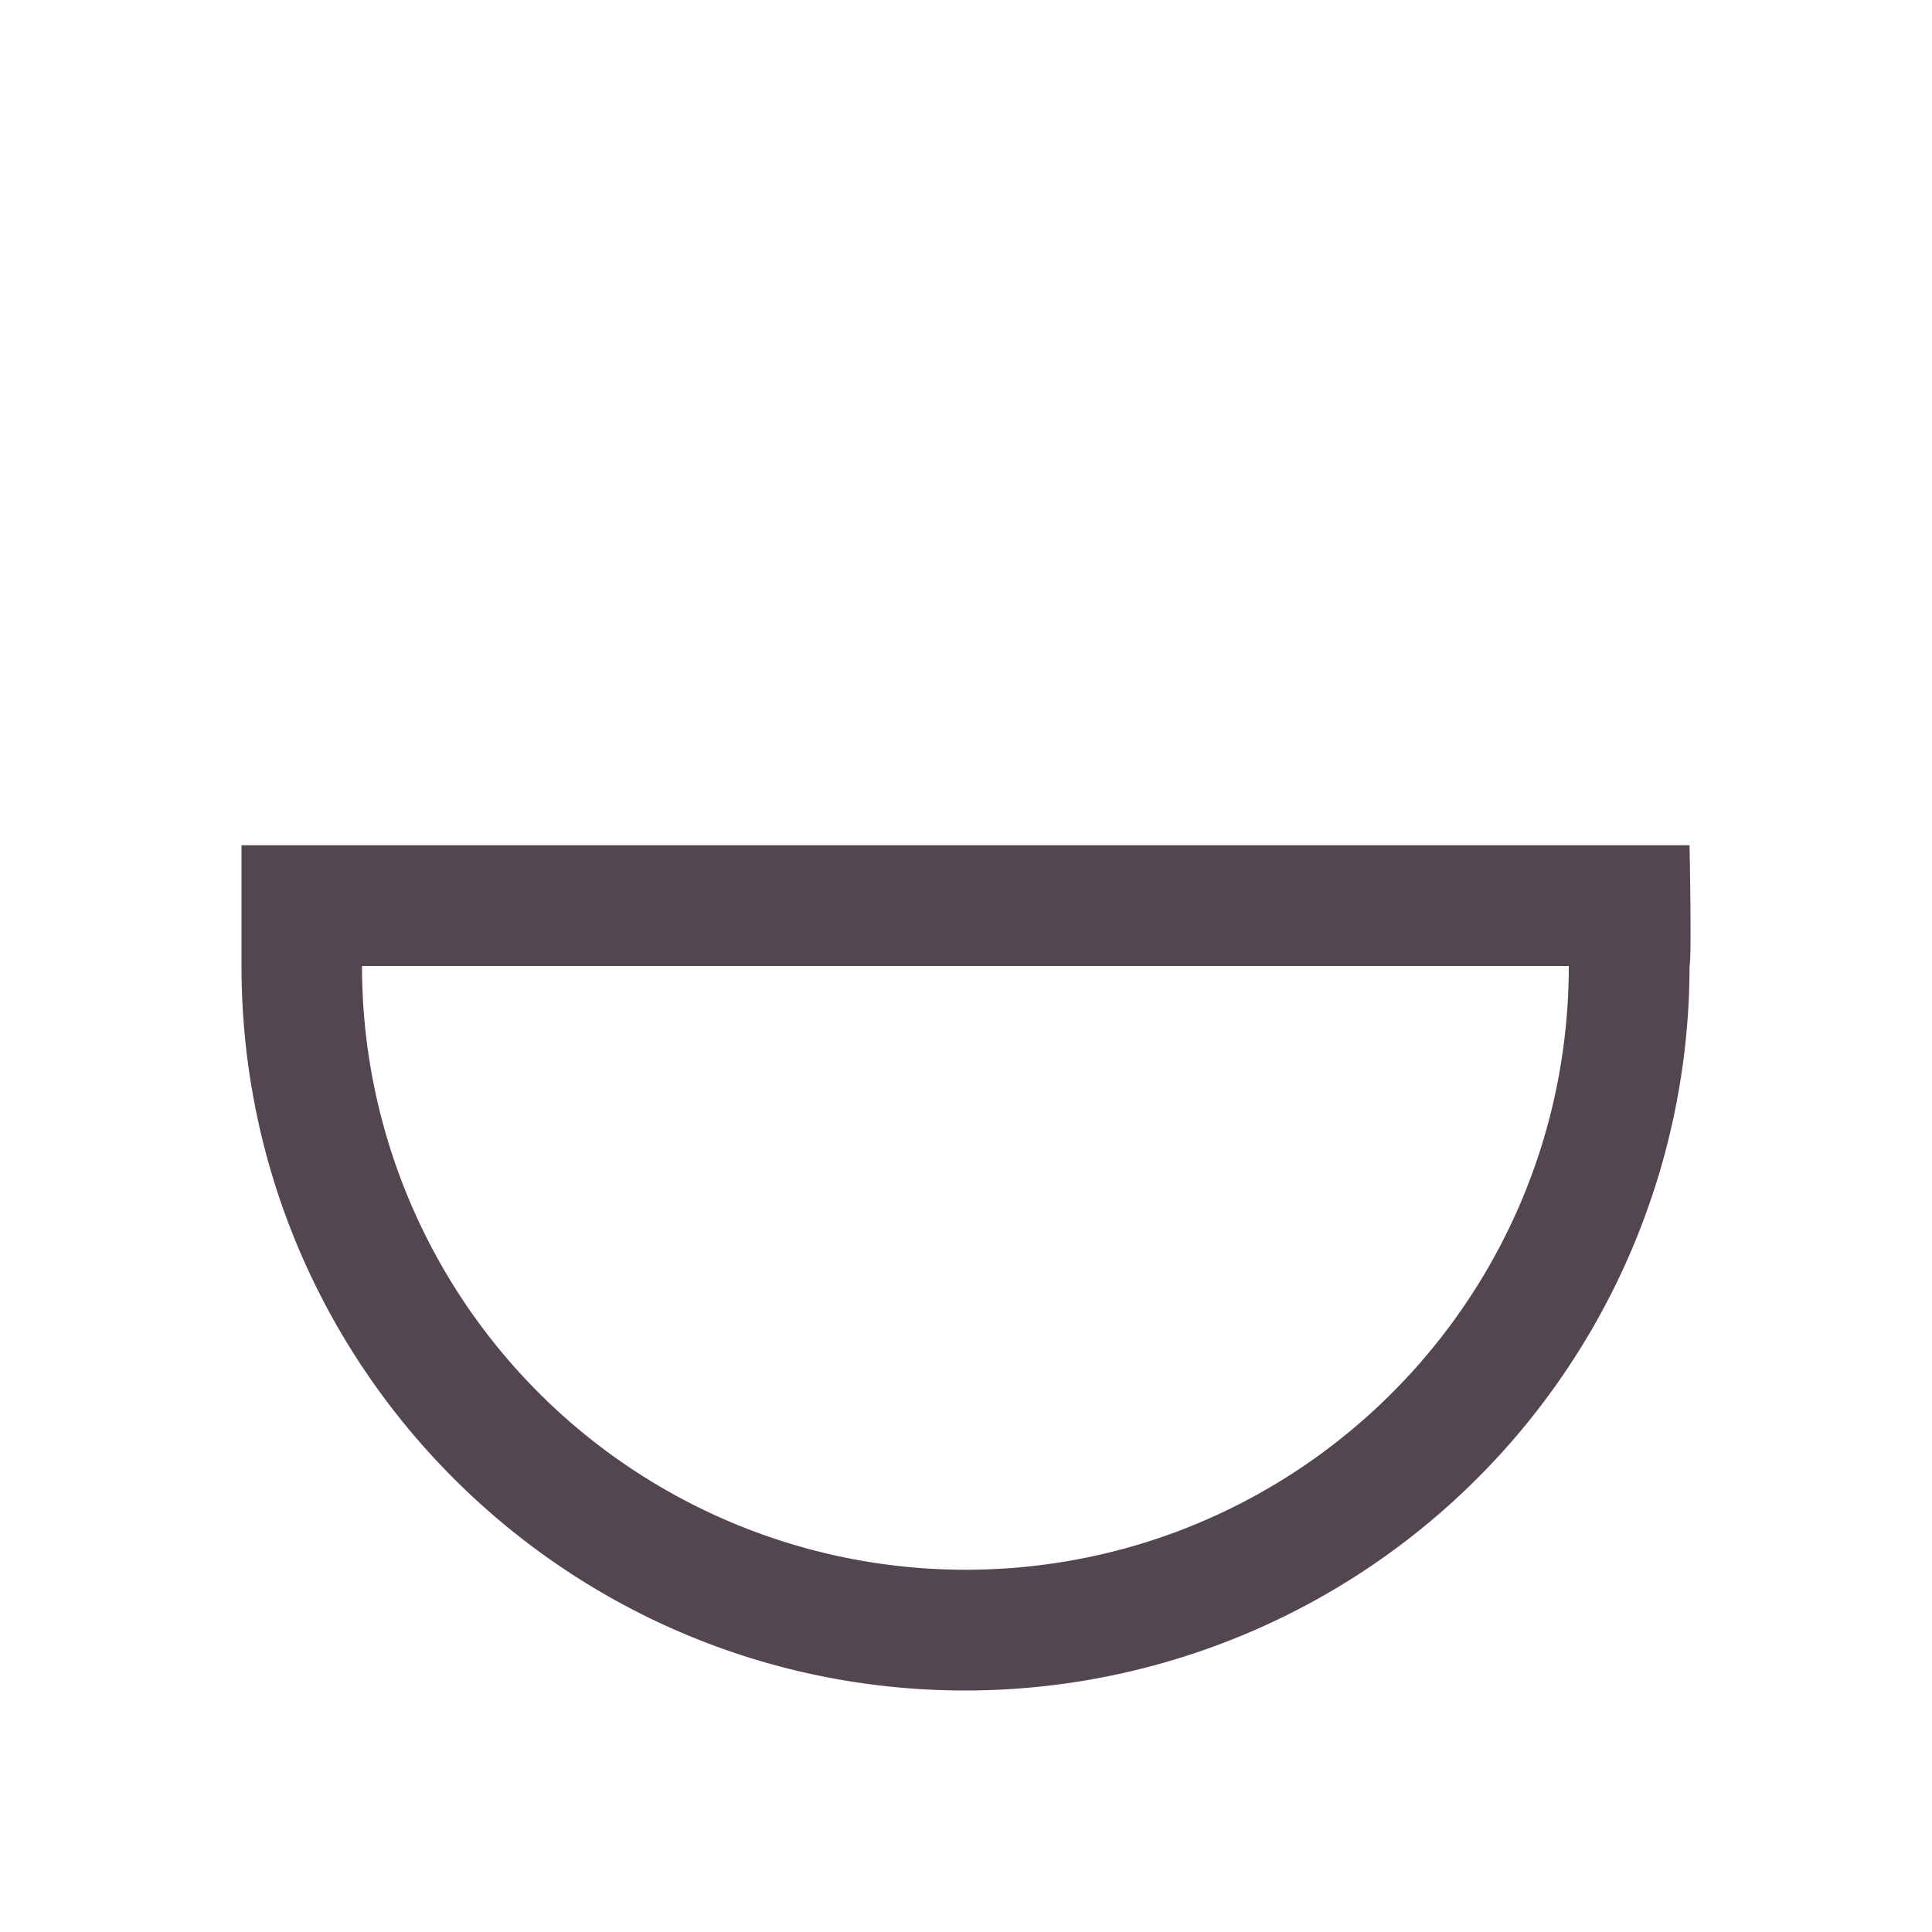 <svg xmlns="http://www.w3.org/2000/svg" viewBox="0 0 16 16"><path d="M2 7v1c0 3.314 2.684 6 5.996 6a6 6 0 0 0 5.996-6c.019-.069 0-1 0-1H3zm.999 1h9.993c0 2.761-2.237 5-4.997 5a5 5 0 0 1-4.997-5" style="color:#534650;fill:currentColor;fill-opacity:1;stroke:none"/></svg>